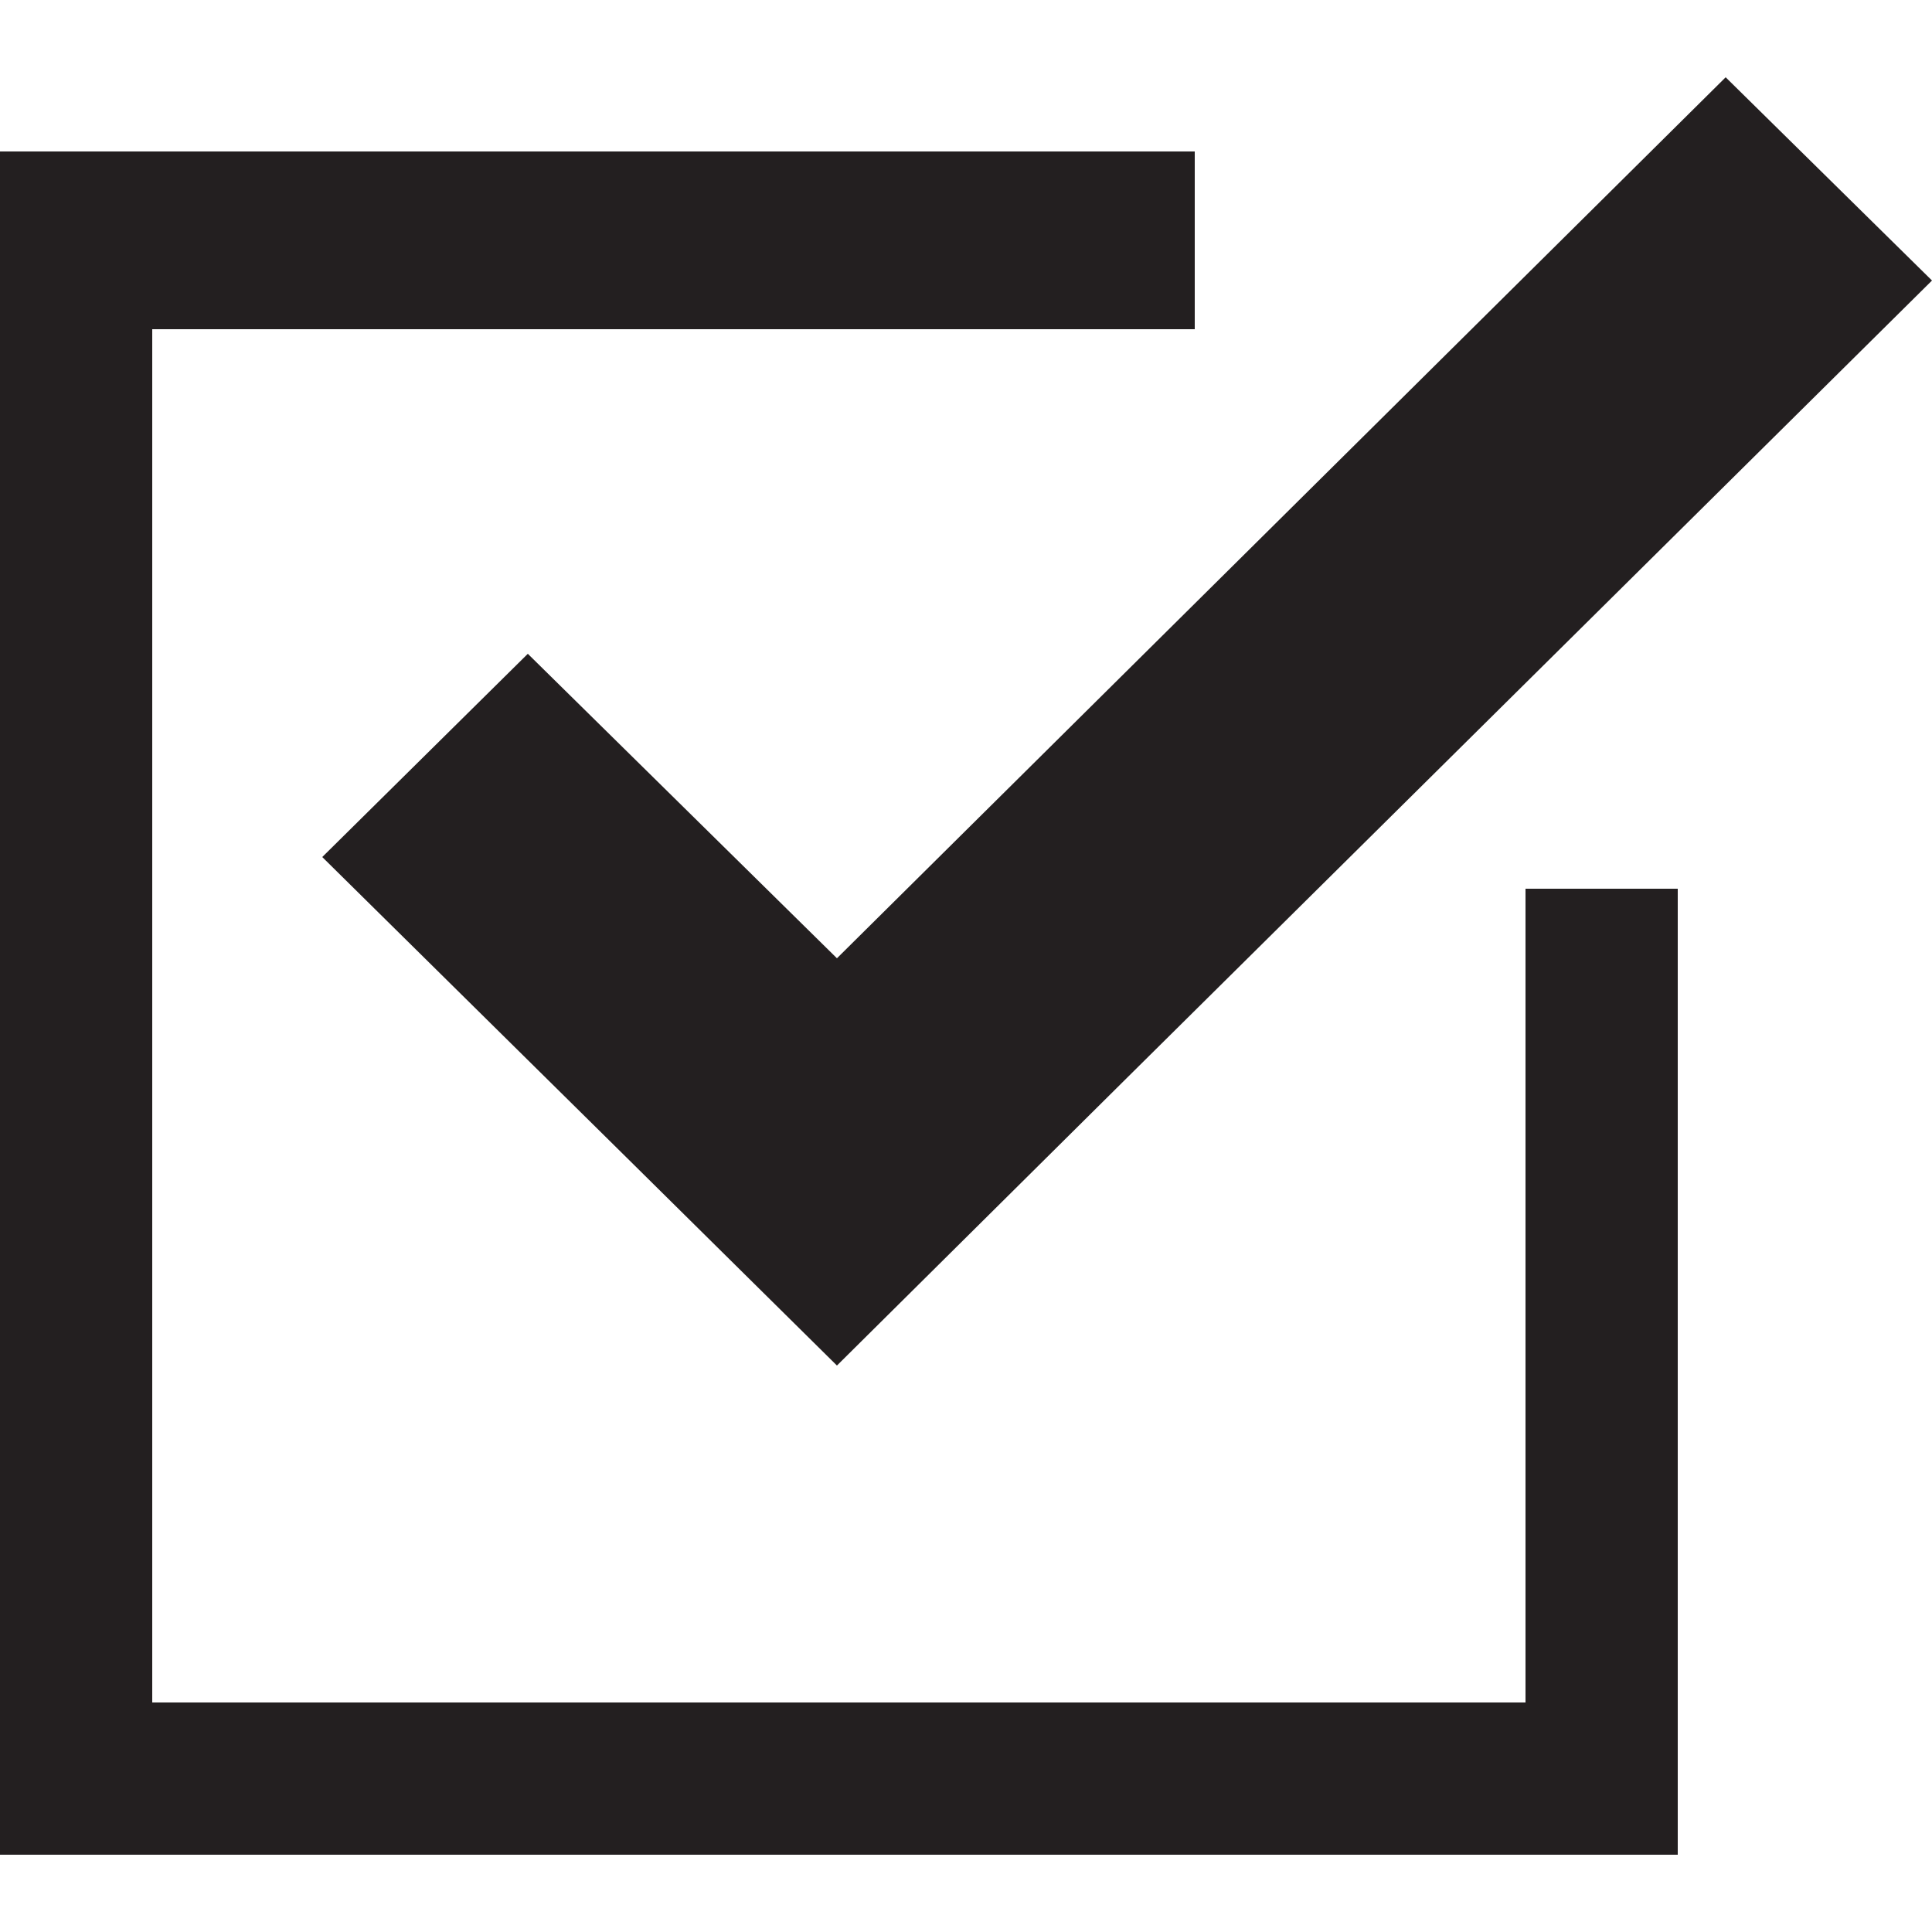 <?xml version="1.0" encoding="utf-8"?>
<!-- Generator: Adobe Illustrator 18.0.0, SVG Export Plug-In . SVG Version: 6.00 Build 0)  -->
<!DOCTYPE svg PUBLIC "-//W3C//DTD SVG 1.1//EN" "http://www.w3.org/Graphics/SVG/1.1/DTD/svg11.dtd">
<svg version="1.1" id="Layer_1" xmlns="http://www.w3.org/2000/svg" xmlns:xlink="http://www.w3.org/1999/xlink" x="0px" y="0px"
	 viewBox="0 0 250 250" enable-background="new 0 0 250 250" xml:space="preserve">
<g>
	<polygon fill="#231F20" points="108.3,124 68.3,84.6 41.7,110.9 81.7,150.4 108.3,176.7 145.4,139.9 250,36.3 223.3,10 	"/>
	<polygon fill="#231F20" points="197.4,115 197.4,220.3 19.7,220.3 19.7,42.6 154.6,42.6 154.6,19.6 20.8,19.6 0,19.6 0,41.3 
		0,218.3 0,240 217.1,240 217.1,218.3 217.1,115 	"/>
</g>
</svg>
